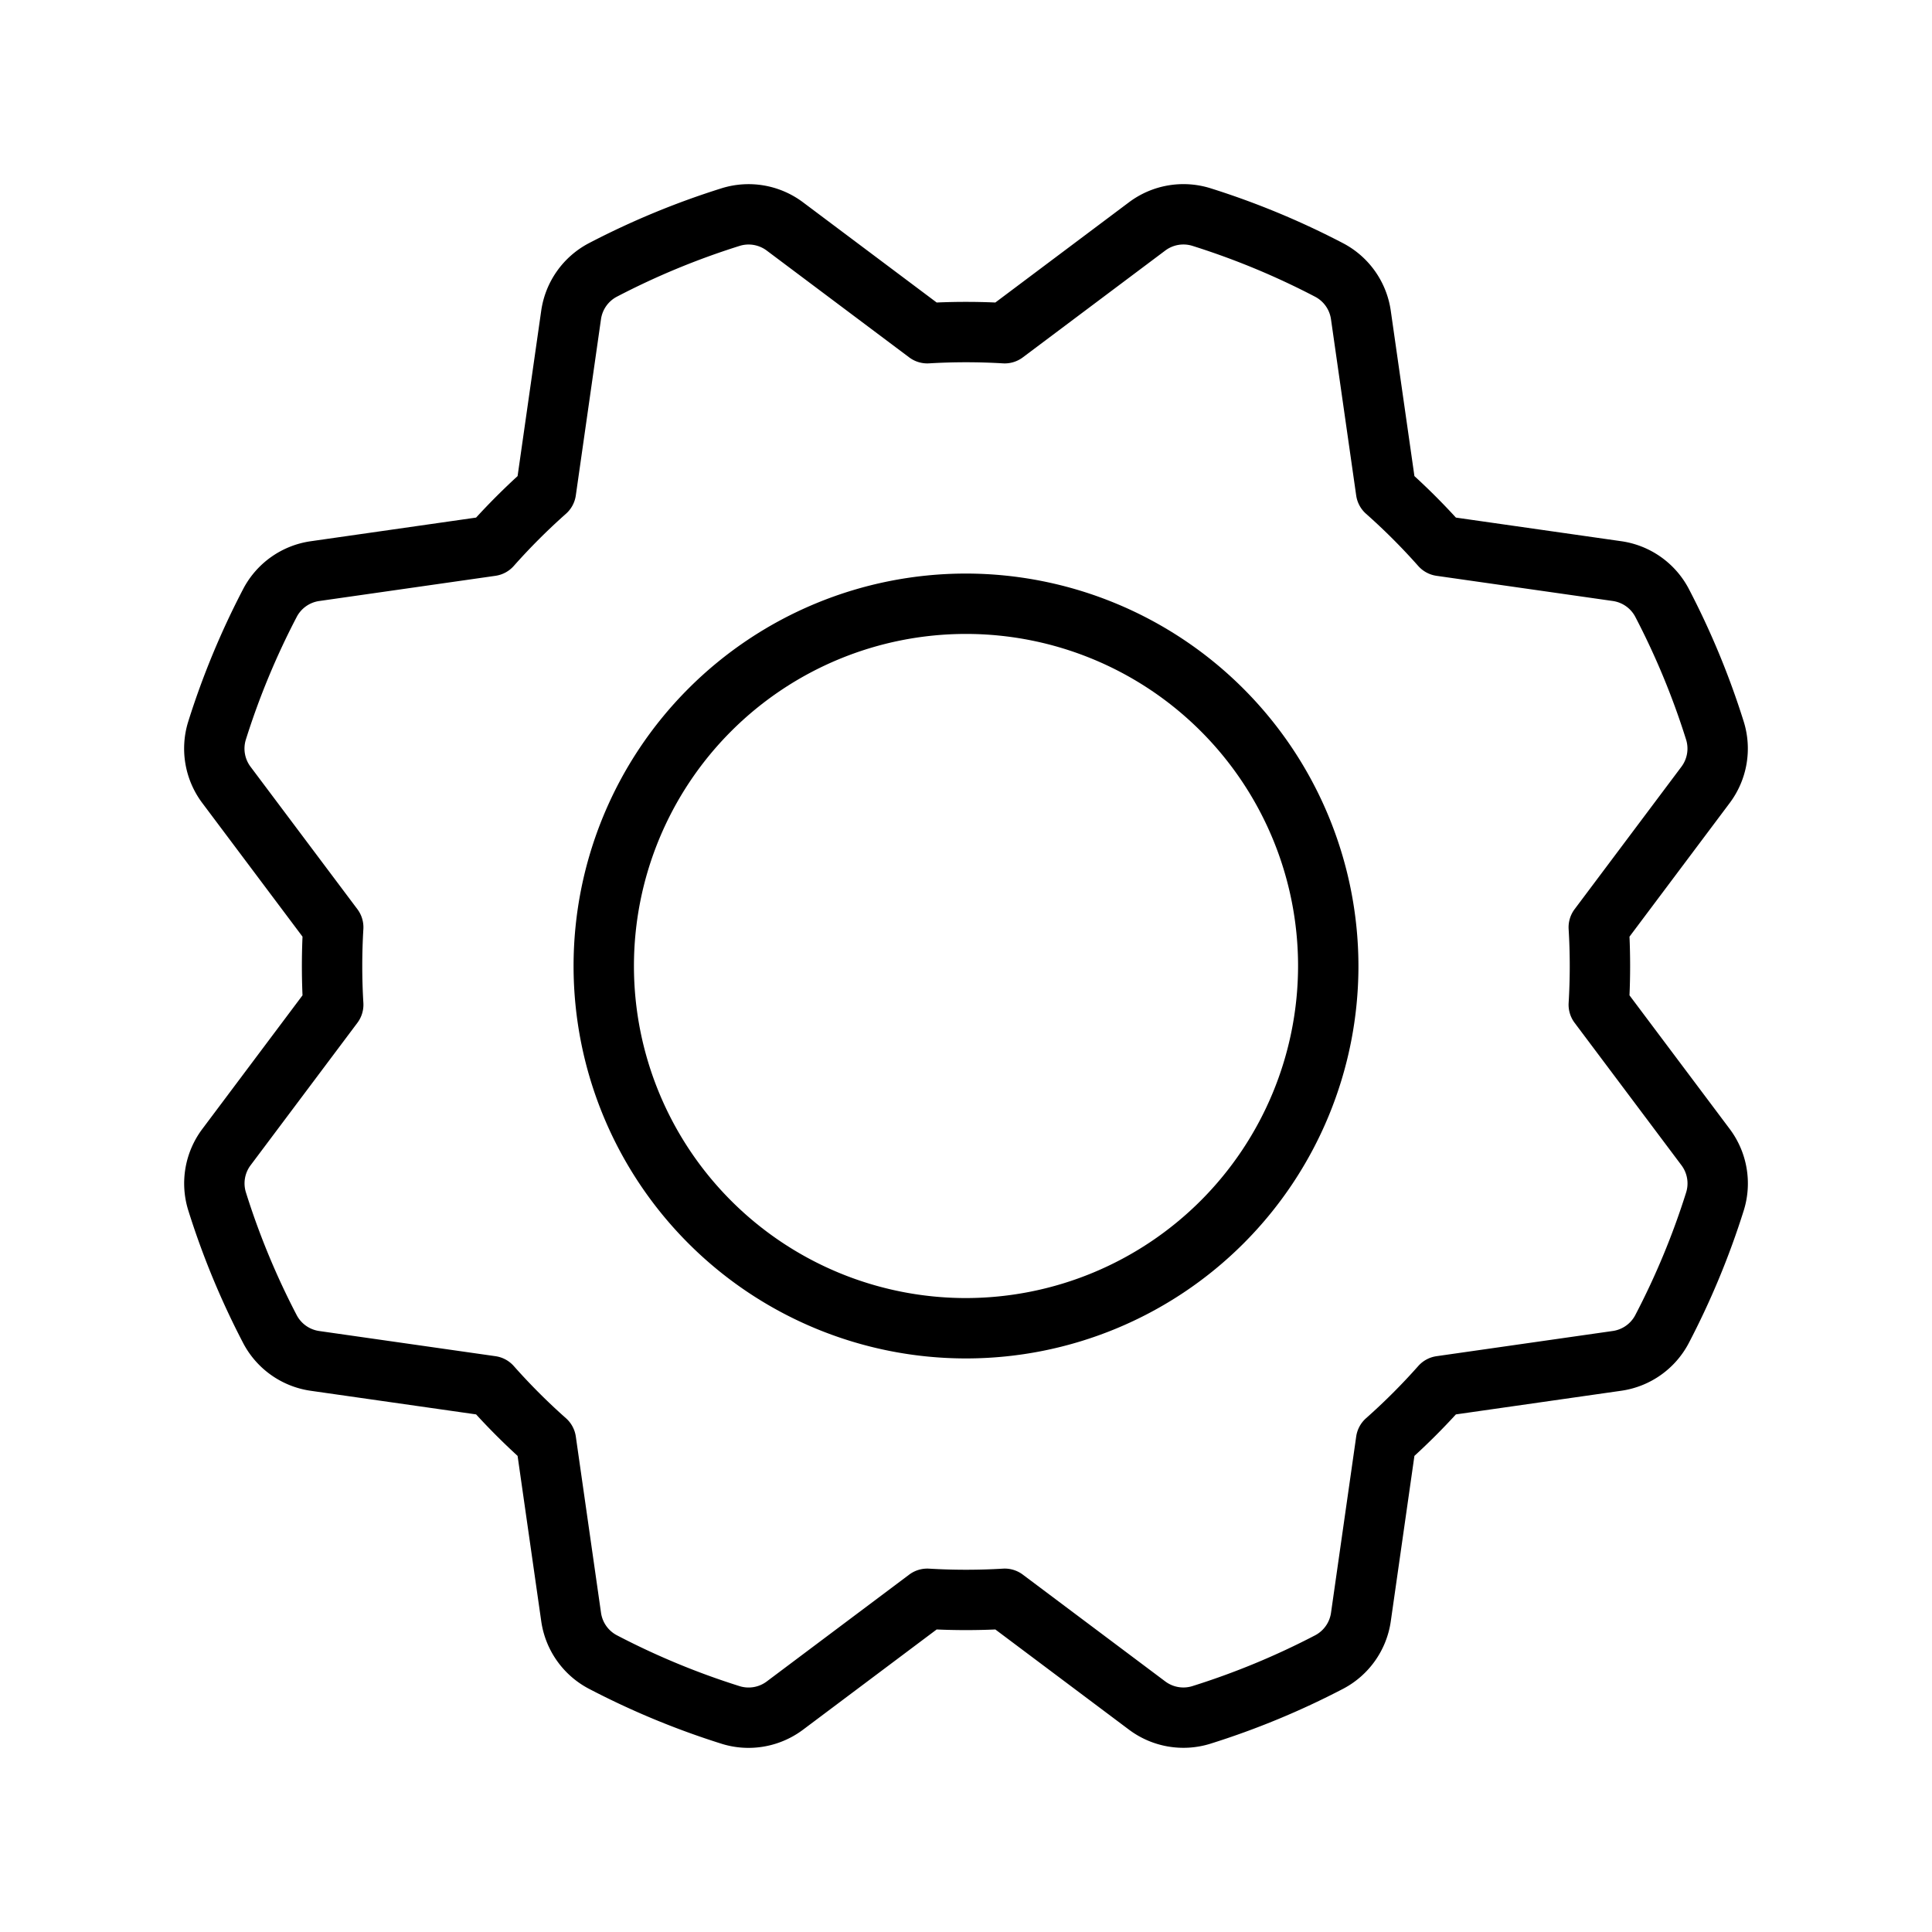 <svg xmlns="http://www.w3.org/2000/svg" viewBox="0 0 256.001 256.001" fill="currentColor"><path d="M128.001,76a52,52,0,1,0,52,52A52.059,52.059,0,0,0,128.001,76Zm0,96a44,44,0,1,1,44-44A44.05,44.05,0,0,1,128.001,172Zm101.199-22.401L215.917,131.888c.056-1.293.084-2.595.084-3.887,0-1.291-.028-2.594-.084-3.889l13.278-17.71a12.017,12.017,0,0,0,1.863-10.775,107.653,107.653,0,0,0-7.281-17.599,12.024,12.024,0,0,0-8.944-6.314l-21.916-3.13c-.875-.954-1.775-1.895-2.688-2.809-.913-.913-1.854-1.813-2.81-2.69l-3.134-21.912a12.018,12.018,0,0,0-6.302-8.936,107.633,107.633,0,0,0-17.593-7.295,12.03,12.03,0,0,0-10.79,1.859L131.889,40.084c-2.587-.112-5.188-.112-7.775,0L106.402,26.805a12.021,12.021,0,0,0-10.774-1.862,107.626,107.626,0,0,0-17.598,7.281,12.026,12.026,0,0,0-6.315,8.944L68.584,63.085c-.957.877-1.897,1.778-2.808,2.688-.915.915-1.815,1.856-2.69,2.81l-21.913,3.134a12.021,12.021,0,0,0-8.936,6.302,107.739,107.739,0,0,0-7.295,17.592,12.025,12.025,0,0,0,1.86,10.79l13.283,17.711c-.056,1.293-.084,2.595-.084,3.887,0,1.291.028,2.594.084,3.889L26.807,149.598a12.017,12.017,0,0,0-1.863,10.775,107.652,107.652,0,0,0,7.281,17.599,12.024,12.024,0,0,0,8.944,6.314l21.917,3.13c.875.954,1.775,1.895,2.688,2.809.913.913,1.854,1.813,2.81,2.69l3.134,21.912a12.018,12.018,0,0,0,6.302,8.936,107.633,107.633,0,0,0,17.593,7.295,11.907,11.907,0,0,0,3.568.545,12.05,12.05,0,0,0,7.222-2.405l17.711-13.284c2.587.112,5.188.112,7.775,0l17.711,13.279a12.023,12.023,0,0,0,10.774,1.862,107.627,107.627,0,0,0,17.598-7.281,12.026,12.026,0,0,0,6.315-8.944l3.131-21.916c.957-.877,1.897-1.778,2.808-2.688.915-.915,1.815-1.856,2.69-2.81l21.913-3.134a12.021,12.021,0,0,0,8.936-6.302,107.739,107.739,0,0,0,7.295-17.592A12.025,12.025,0,0,0,229.2,149.599Zm-5.773,8.394a99.649,99.649,0,0,1-6.751,16.281,4.003,4.003,0,0,1-2.979,2.09l-23.347,3.339a3.998,3.998,0,0,0-2.427,1.307c-1.073,1.21-2.201,2.408-3.353,3.56-1.146,1.146-2.343,2.274-3.56,3.353a3.997,3.997,0,0,0-1.306,2.427l-3.336,23.35a4.006,4.006,0,0,1-2.098,2.984,99.597,99.597,0,0,1-16.287,6.739,4,4,0,0,1-3.584-.628l-18.87-14.148a3.988,3.988,0,0,0-2.64-.792,82.036,82.036,0,0,1-9.776,0,3.997,3.997,0,0,0-2.64.792l-18.87,14.153a4.009,4.009,0,0,1-3.594.627,99.606,99.606,0,0,1-16.281-6.751,4.001,4.001,0,0,1-2.09-2.979l-3.339-23.347a4.001,4.001,0,0,0-1.306-2.427c-1.214-1.076-2.412-2.204-3.56-3.353-1.15-1.15-2.278-2.349-3.352-3.56a4.001,4.001,0,0,0-2.428-1.307l-23.351-3.335a4.008,4.008,0,0,1-2.984-2.097,99.652,99.652,0,0,1-6.738-16.288,3.999,3.999,0,0,1,.629-3.584l14.148-18.87a4.003,4.003,0,0,0,.792-2.64c-.098-1.618-.147-3.263-.147-4.889,0-1.626.049-3.271.146-4.887a3.998,3.998,0,0,0-.792-2.641L33.202,101.602a4.006,4.006,0,0,1-.627-3.594,99.648,99.648,0,0,1,6.751-16.281,4.003,4.003,0,0,1,2.979-2.09l23.347-3.339a3.998,3.998,0,0,0,2.427-1.307c1.073-1.21,2.201-2.408,3.353-3.56,1.146-1.146,2.343-2.274,3.56-3.353a3.997,3.997,0,0,0,1.306-2.427l3.336-23.35a4.006,4.006,0,0,1,2.098-2.984A99.597,99.597,0,0,1,98.019,32.578a3.913,3.913,0,0,1,1.17-.178,4.03,4.03,0,0,1,2.414.807l18.87,14.148a3.997,3.997,0,0,0,2.64.792,82.036,82.036,0,0,1,9.776,0,3.996,3.996,0,0,0,2.64-.792l18.87-14.153a4.01,4.01,0,0,1,3.594-.627,99.606,99.606,0,0,1,16.281,6.751,4.001,4.001,0,0,1,2.09,2.979l3.339,23.347a4.001,4.001,0,0,0,1.306,2.427c1.214,1.076,2.412,2.204,3.56,3.353,1.15,1.15,2.278,2.349,3.352,3.56a4.001,4.001,0,0,0,2.428,1.307l23.351,3.335a4.008,4.008,0,0,1,2.984,2.097,99.652,99.652,0,0,1,6.738,16.288,3.999,3.999,0,0,1-.629,3.584l-14.148,18.87a4.003,4.003,0,0,0-.792,2.64c.098,1.618.147,3.263.147,4.889,0,1.626-.049,3.271-.146,4.887a3.998,3.998,0,0,0,.792,2.641l14.153,18.87A4.006,4.006,0,0,1,223.427,157.992Z"/></svg>